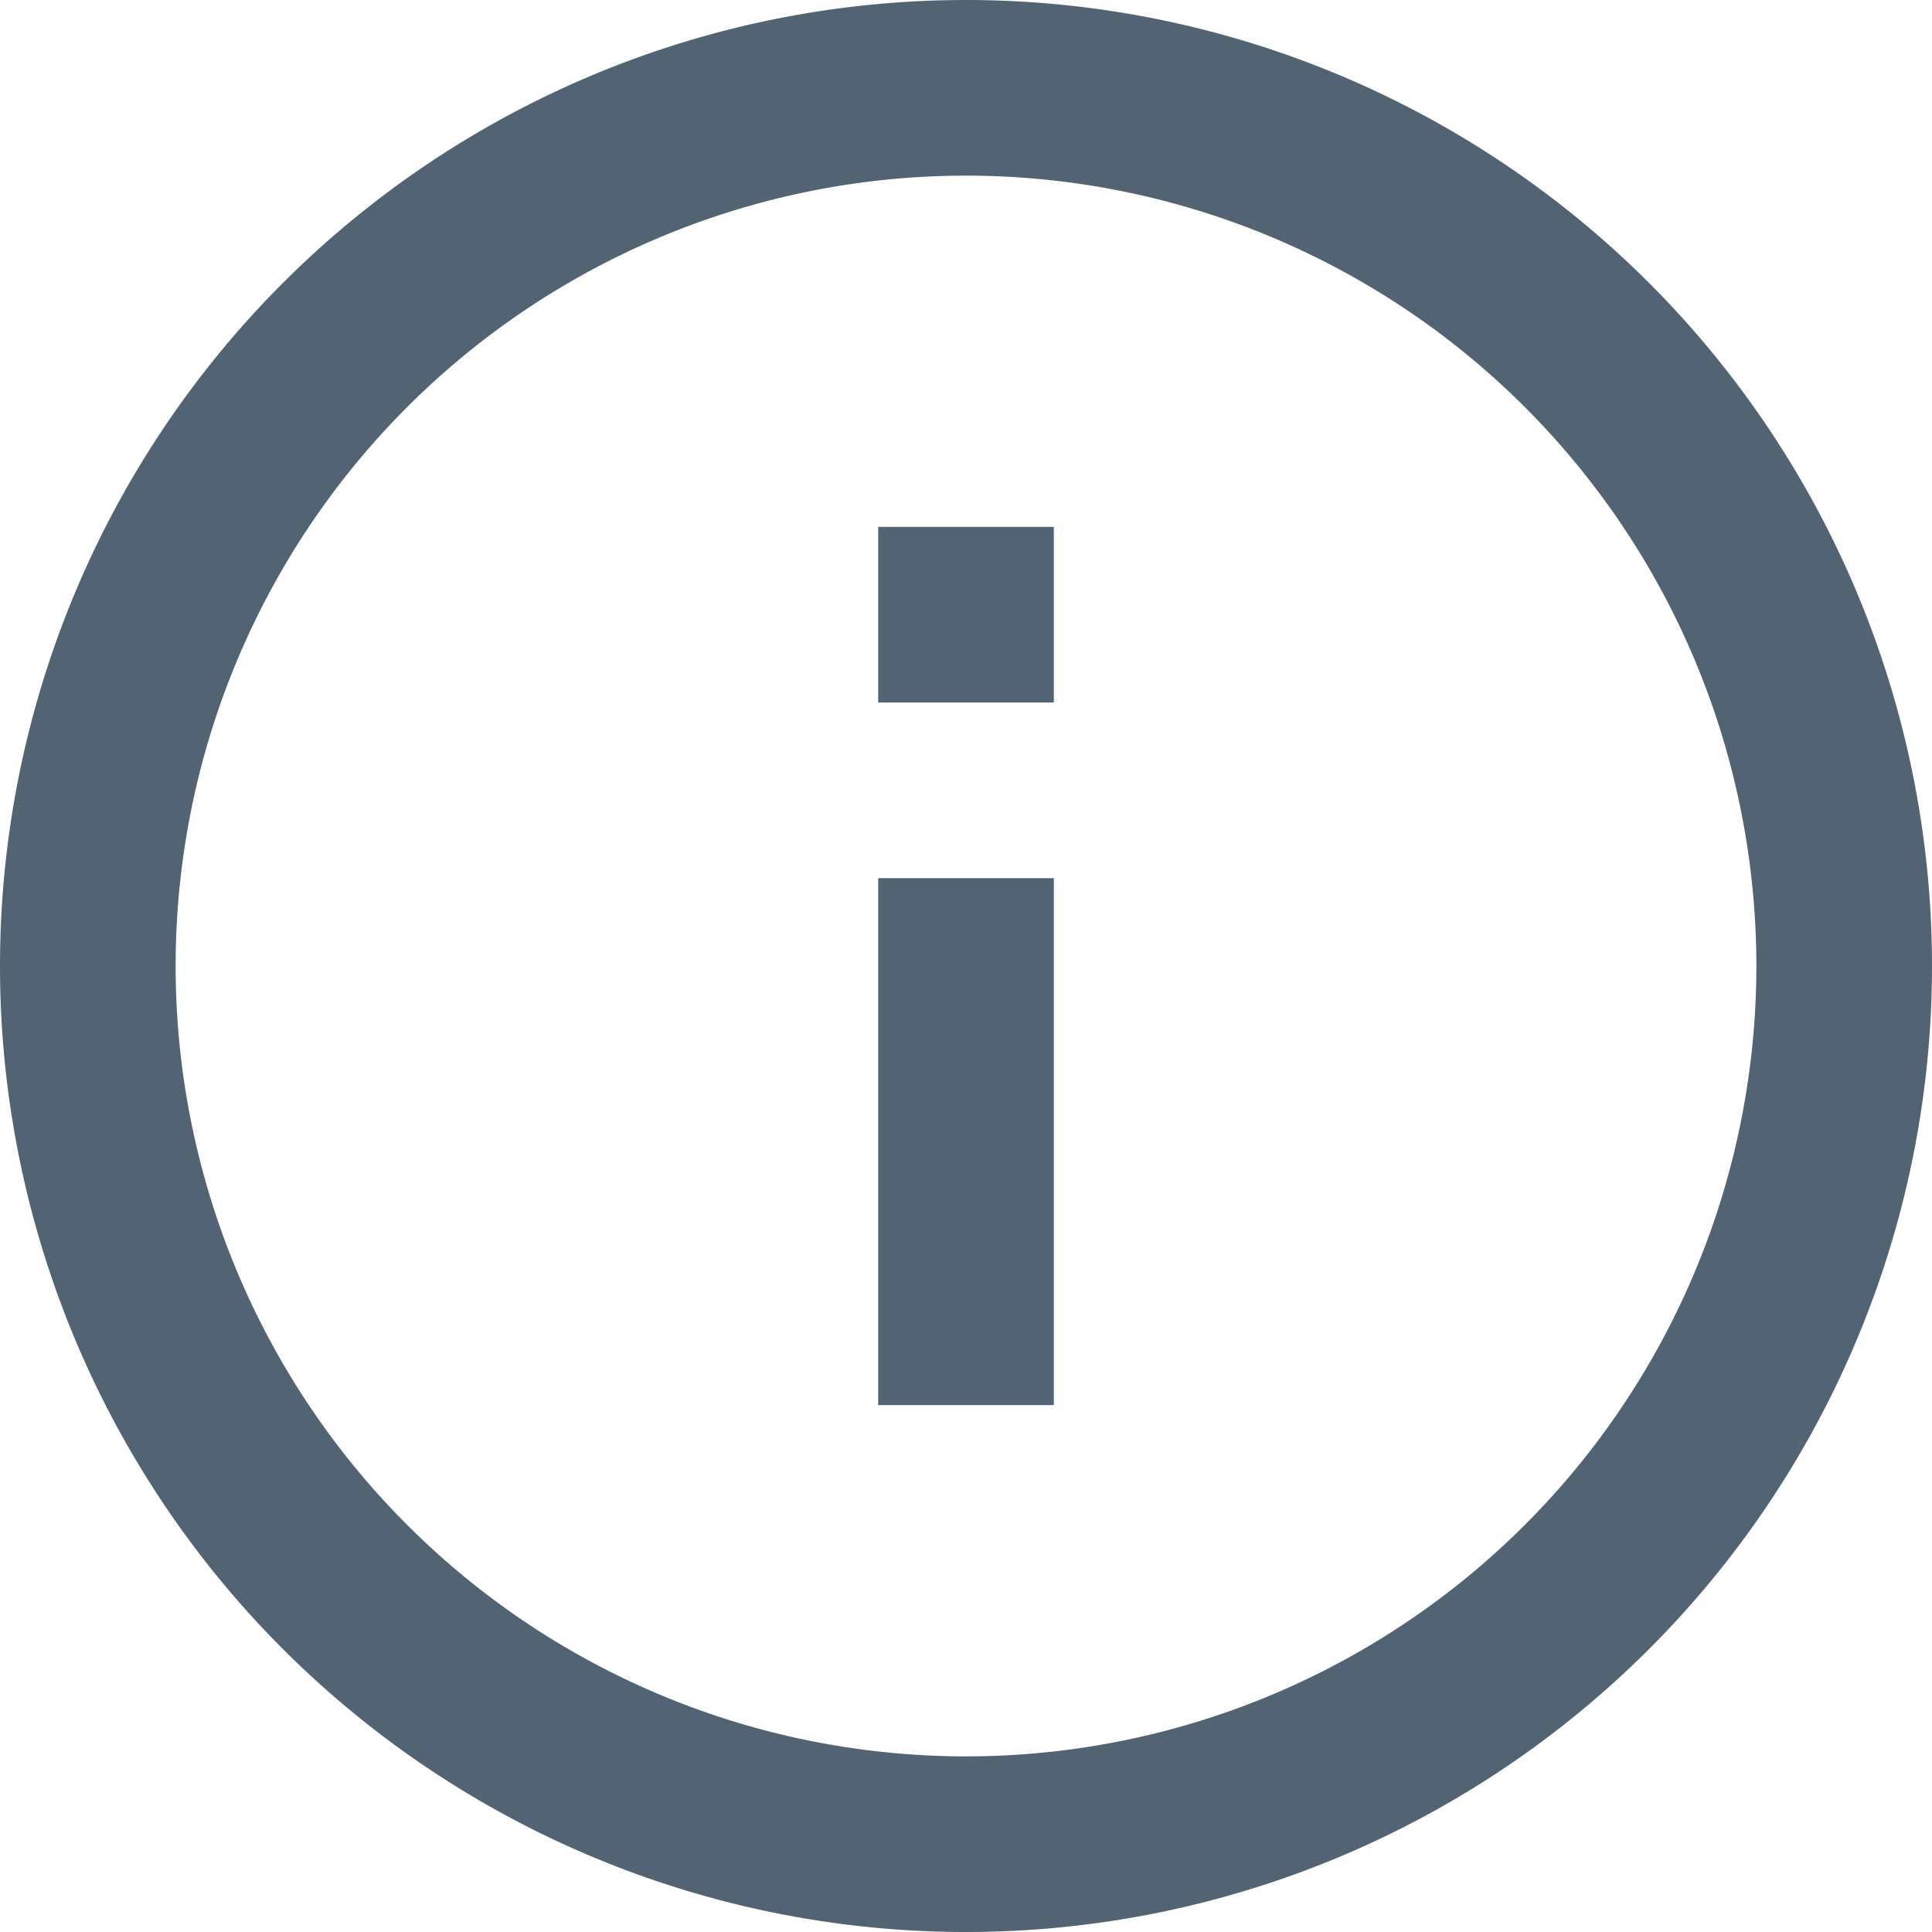 <svg xmlns="http://www.w3.org/2000/svg" width="11" height="11">
    <path fill="#526373" fill-rule="evenodd" d="M5.5 11a5.5 5.5 0 1 1 0-11 5.5 5.5 0 1 1 0 11zm0-10a4.5 4.5 0 1 0 0 9 4.5 4.5 0 0 0 0-9zM5 5h1v3H5V5zm0-2h1v1H5V3z"/>
</svg>

